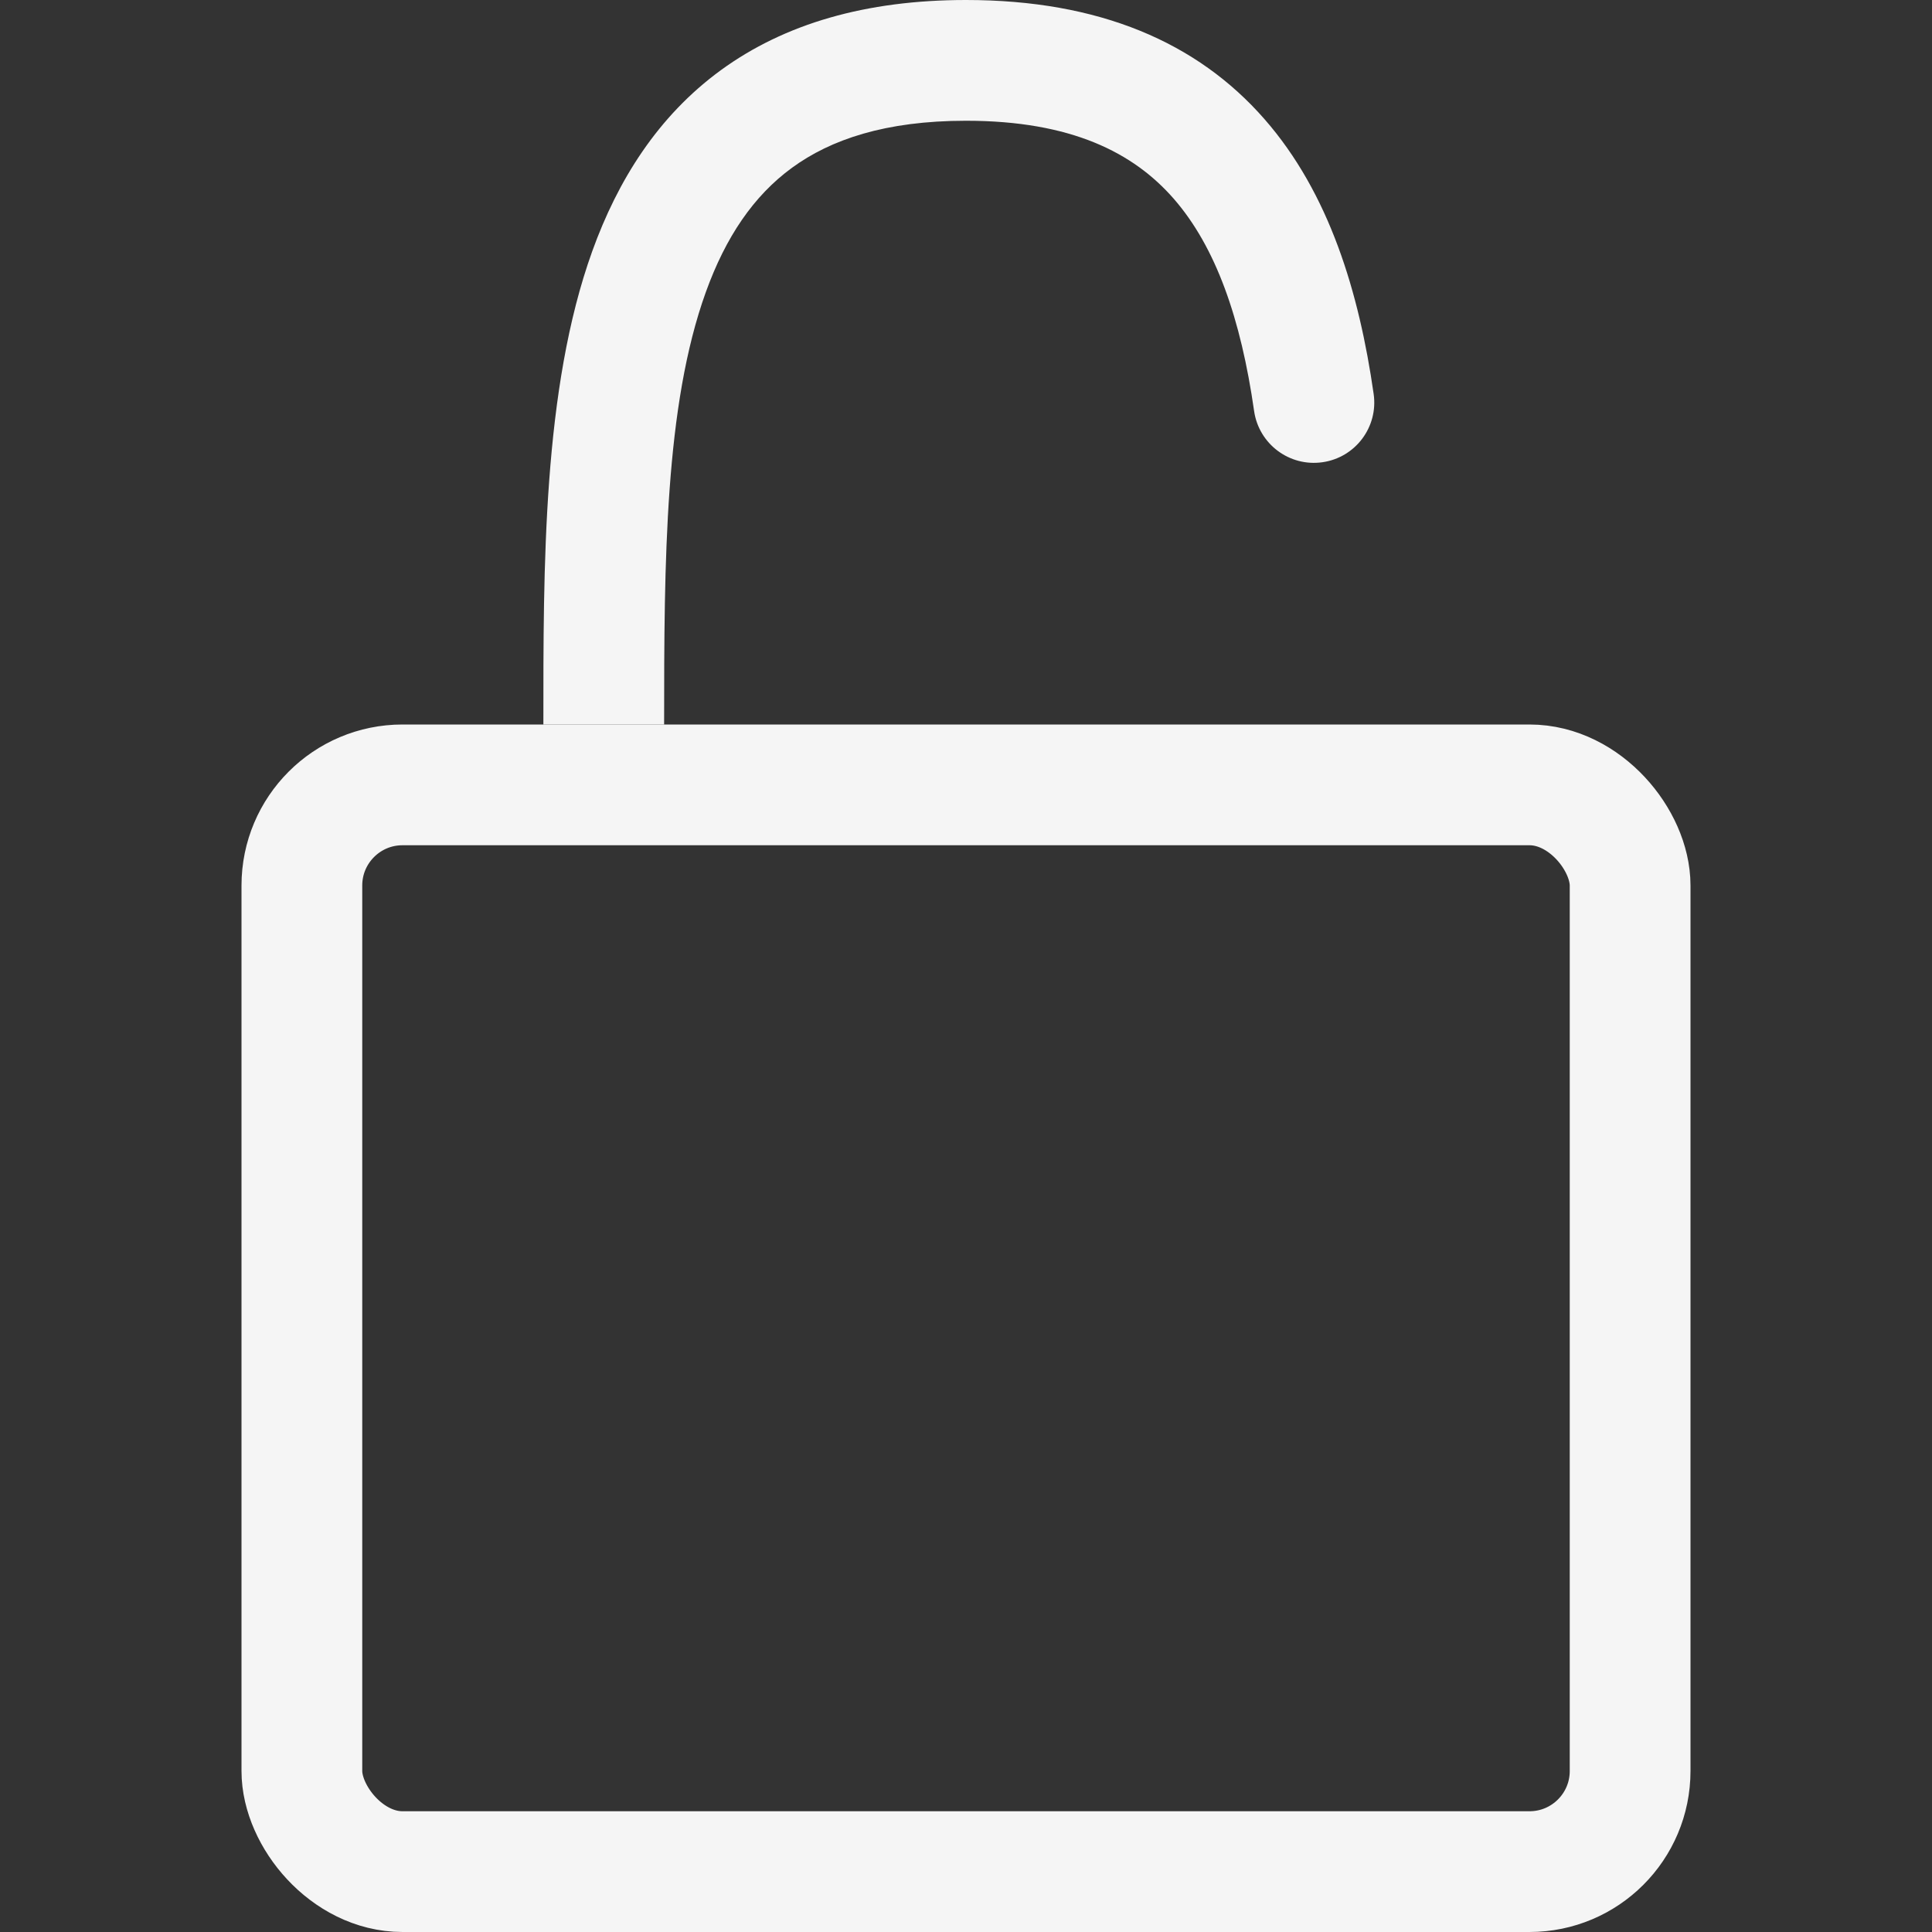 <svg width="24" height="24" viewBox="0 0 24 24" fill="none" xmlns="http://www.w3.org/2000/svg">
<rect x="0" y="0" width="24" height="24" fill="#333333" stroke="none"/>
<rect x="3.75" y="9.75" width="16.5" height="13.5" rx="1.25" stroke="white" stroke-opacity="0.949" stroke-width="1.5"/>
<path d="M15.579 5.106C15.638 5.516 16.018 5.801 16.428 5.742C16.838 5.684 17.123 5.304 17.064 4.894L15.579 5.106ZM8.25 9C8.25 6.957 8.259 5.042 8.768 3.629C9.014 2.946 9.361 2.432 9.84 2.083C10.317 1.735 10.996 1.5 12 1.5V0C10.754 0 9.746 0.296 8.957 0.87C8.171 1.443 7.674 2.241 7.357 3.121C6.741 4.833 6.75 7.043 6.75 9L8.25 9ZM12 1.5C13.312 1.5 14.082 1.899 14.579 2.467C15.105 3.069 15.415 3.961 15.579 5.106L17.064 4.894C16.884 3.636 16.515 2.402 15.708 1.48C14.872 0.524 13.654 0 12 0V1.5Z" fill="white" fill-opacity="0.949"/>
</svg>
